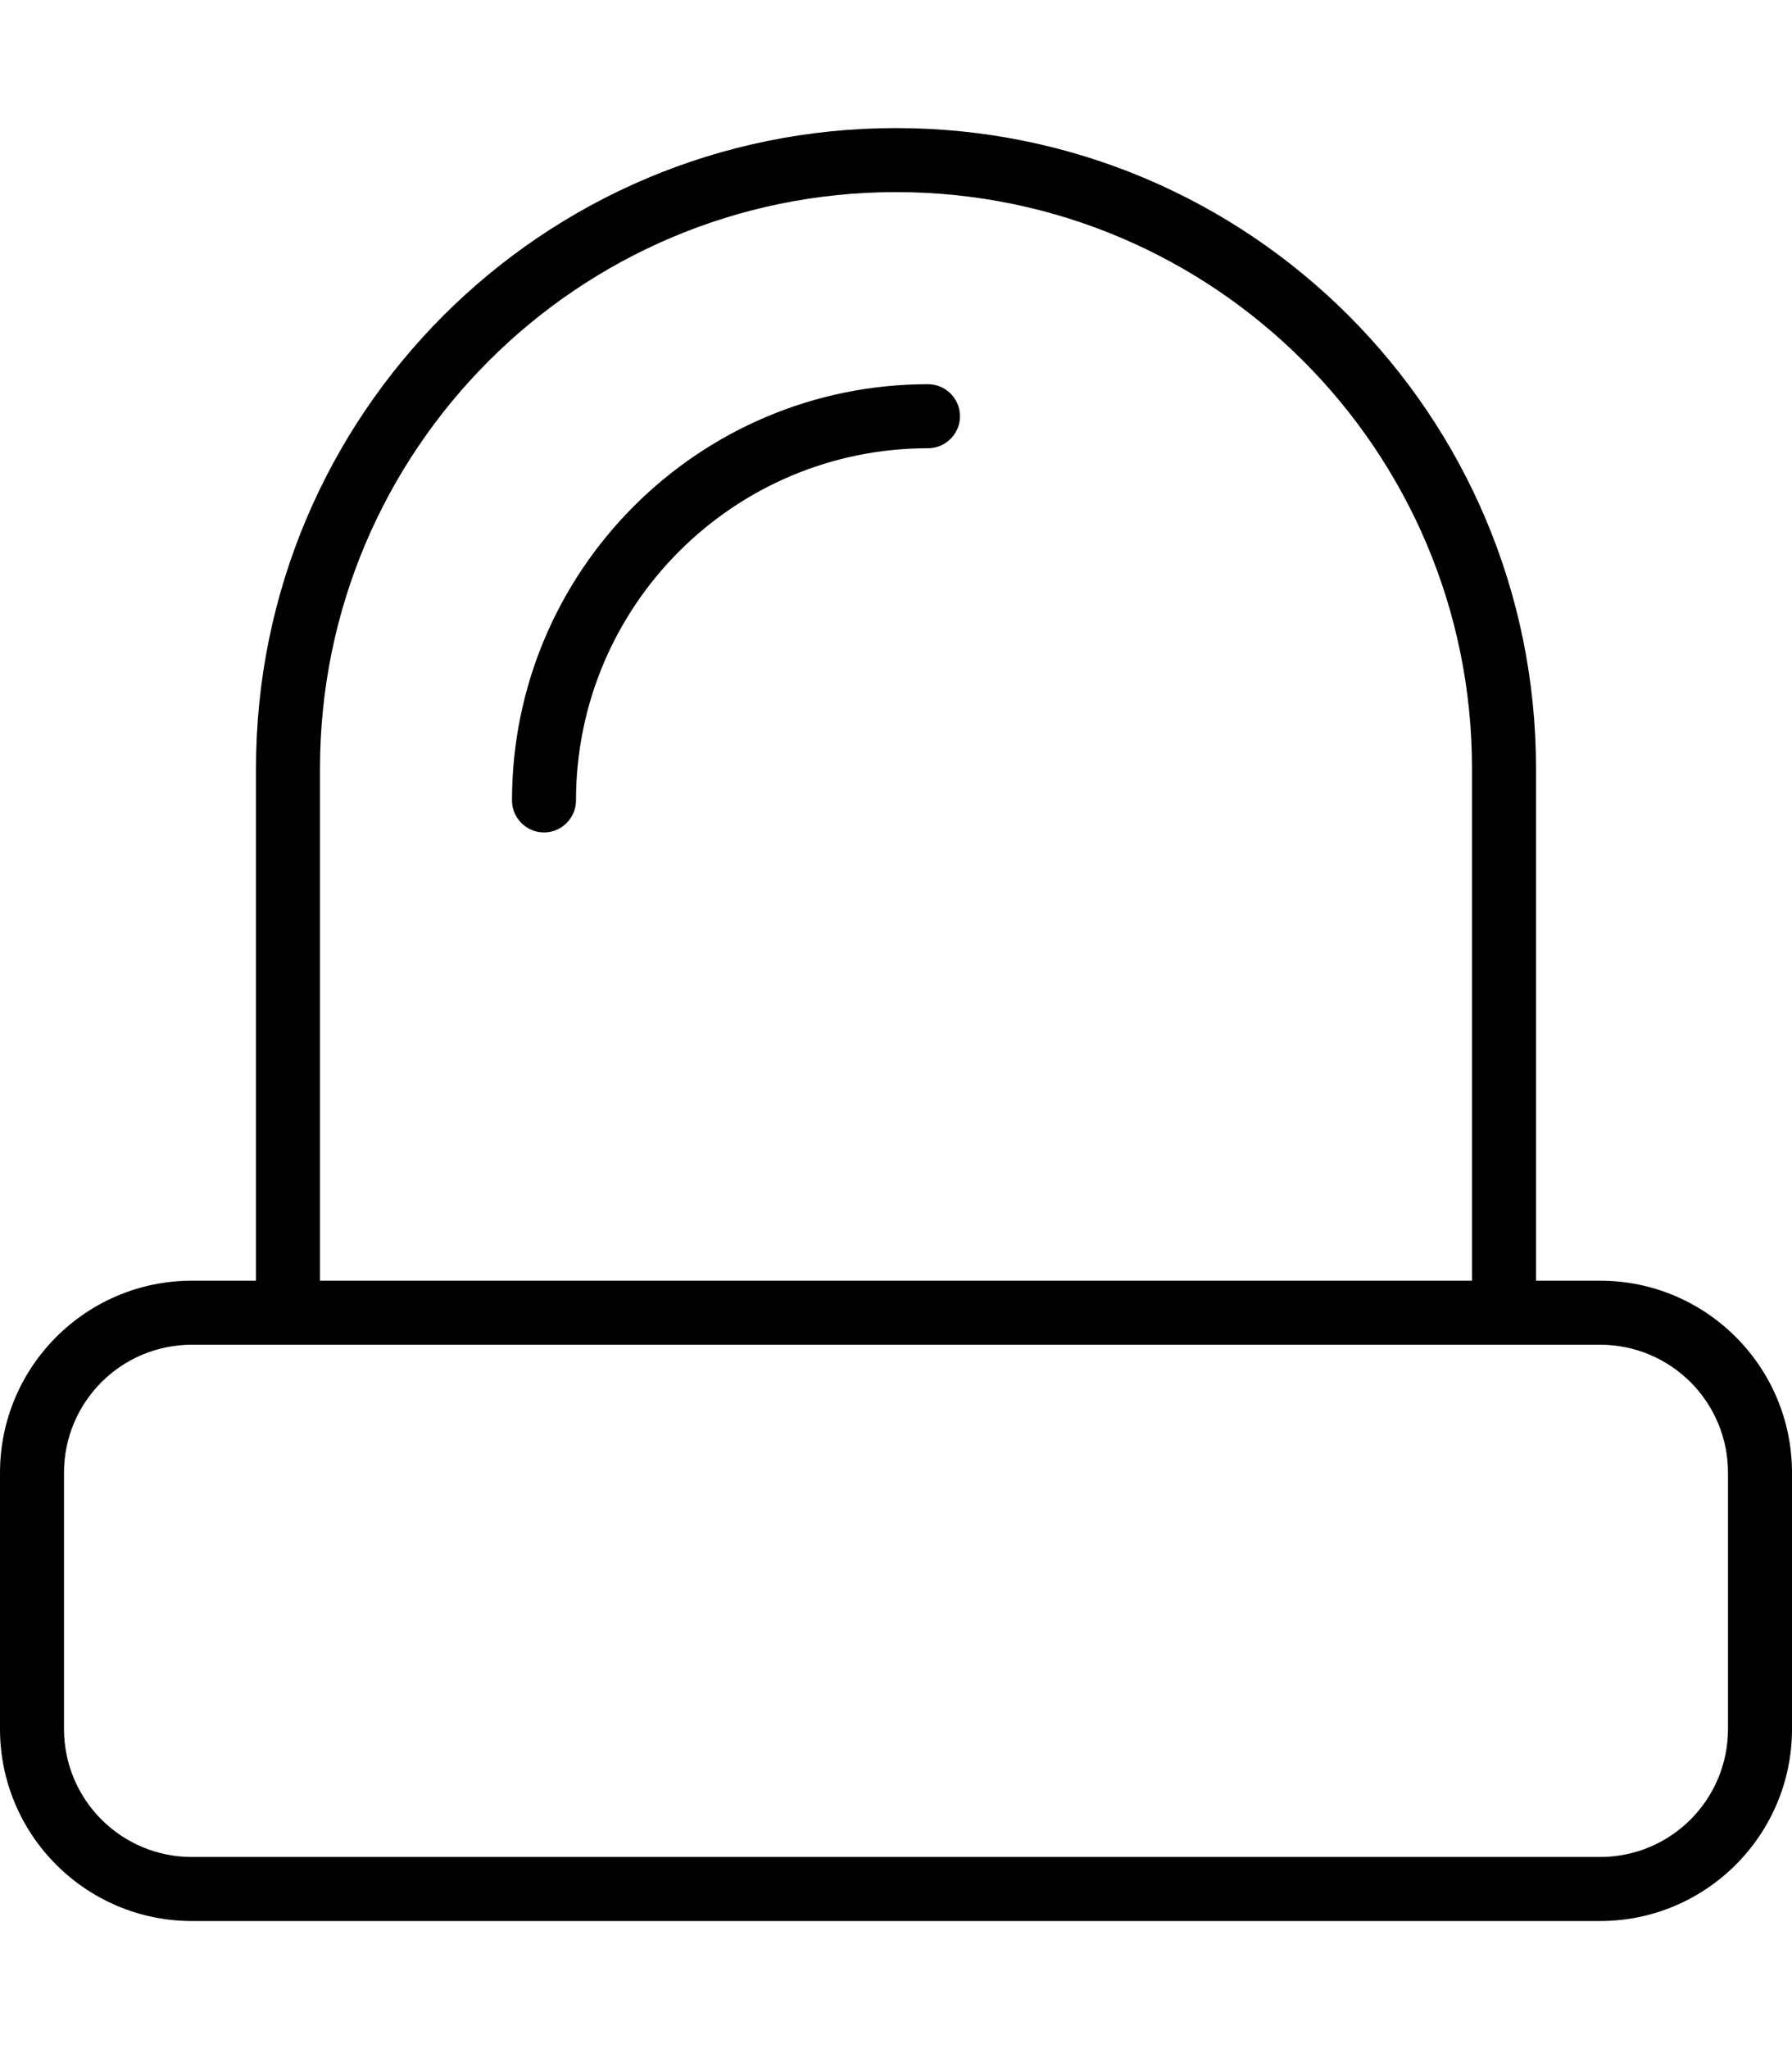 <svg fill="currentColor" xmlns="http://www.w3.org/2000/svg" viewBox="0 0 448 512"><!--! Font Awesome Pro 7.0.1 by @fontawesome - https://fontawesome.com License - https://fontawesome.com/license (Commercial License) Copyright 2025 Fonticons, Inc. --><path fill="currentColor" d="M400 320l-16 0 0-128c0-88.4-71.6-160-160-160S64 103.6 64 192l0 128-16 0c-26.5 0-48 21.5-48 48l0 64c0 26.5 21.5 48 48 48l352 0c26.5 0 48-21.5 48-48l0-64c0-26.5-21.5-48-48-48zM368 192l0 128-288 0 0-128c0-79.5 64.5-144 144-144s144 64.5 144 144zM48 336l352 0c17.7 0 32 14.3 32 32l0 64c0 17.7-14.3 32-32 32L48 464c-17.7 0-32-14.3-32-32l0-64c0-17.7 14.3-32 32-32zm96-136c0-48.6 39.4-88 88-88 4.4 0 8-3.6 8-8s-3.6-8-8-8c-57.4 0-104 46.6-104 104 0 4.4 3.6 8 8 8s8-3.6 8-8z"/></svg>